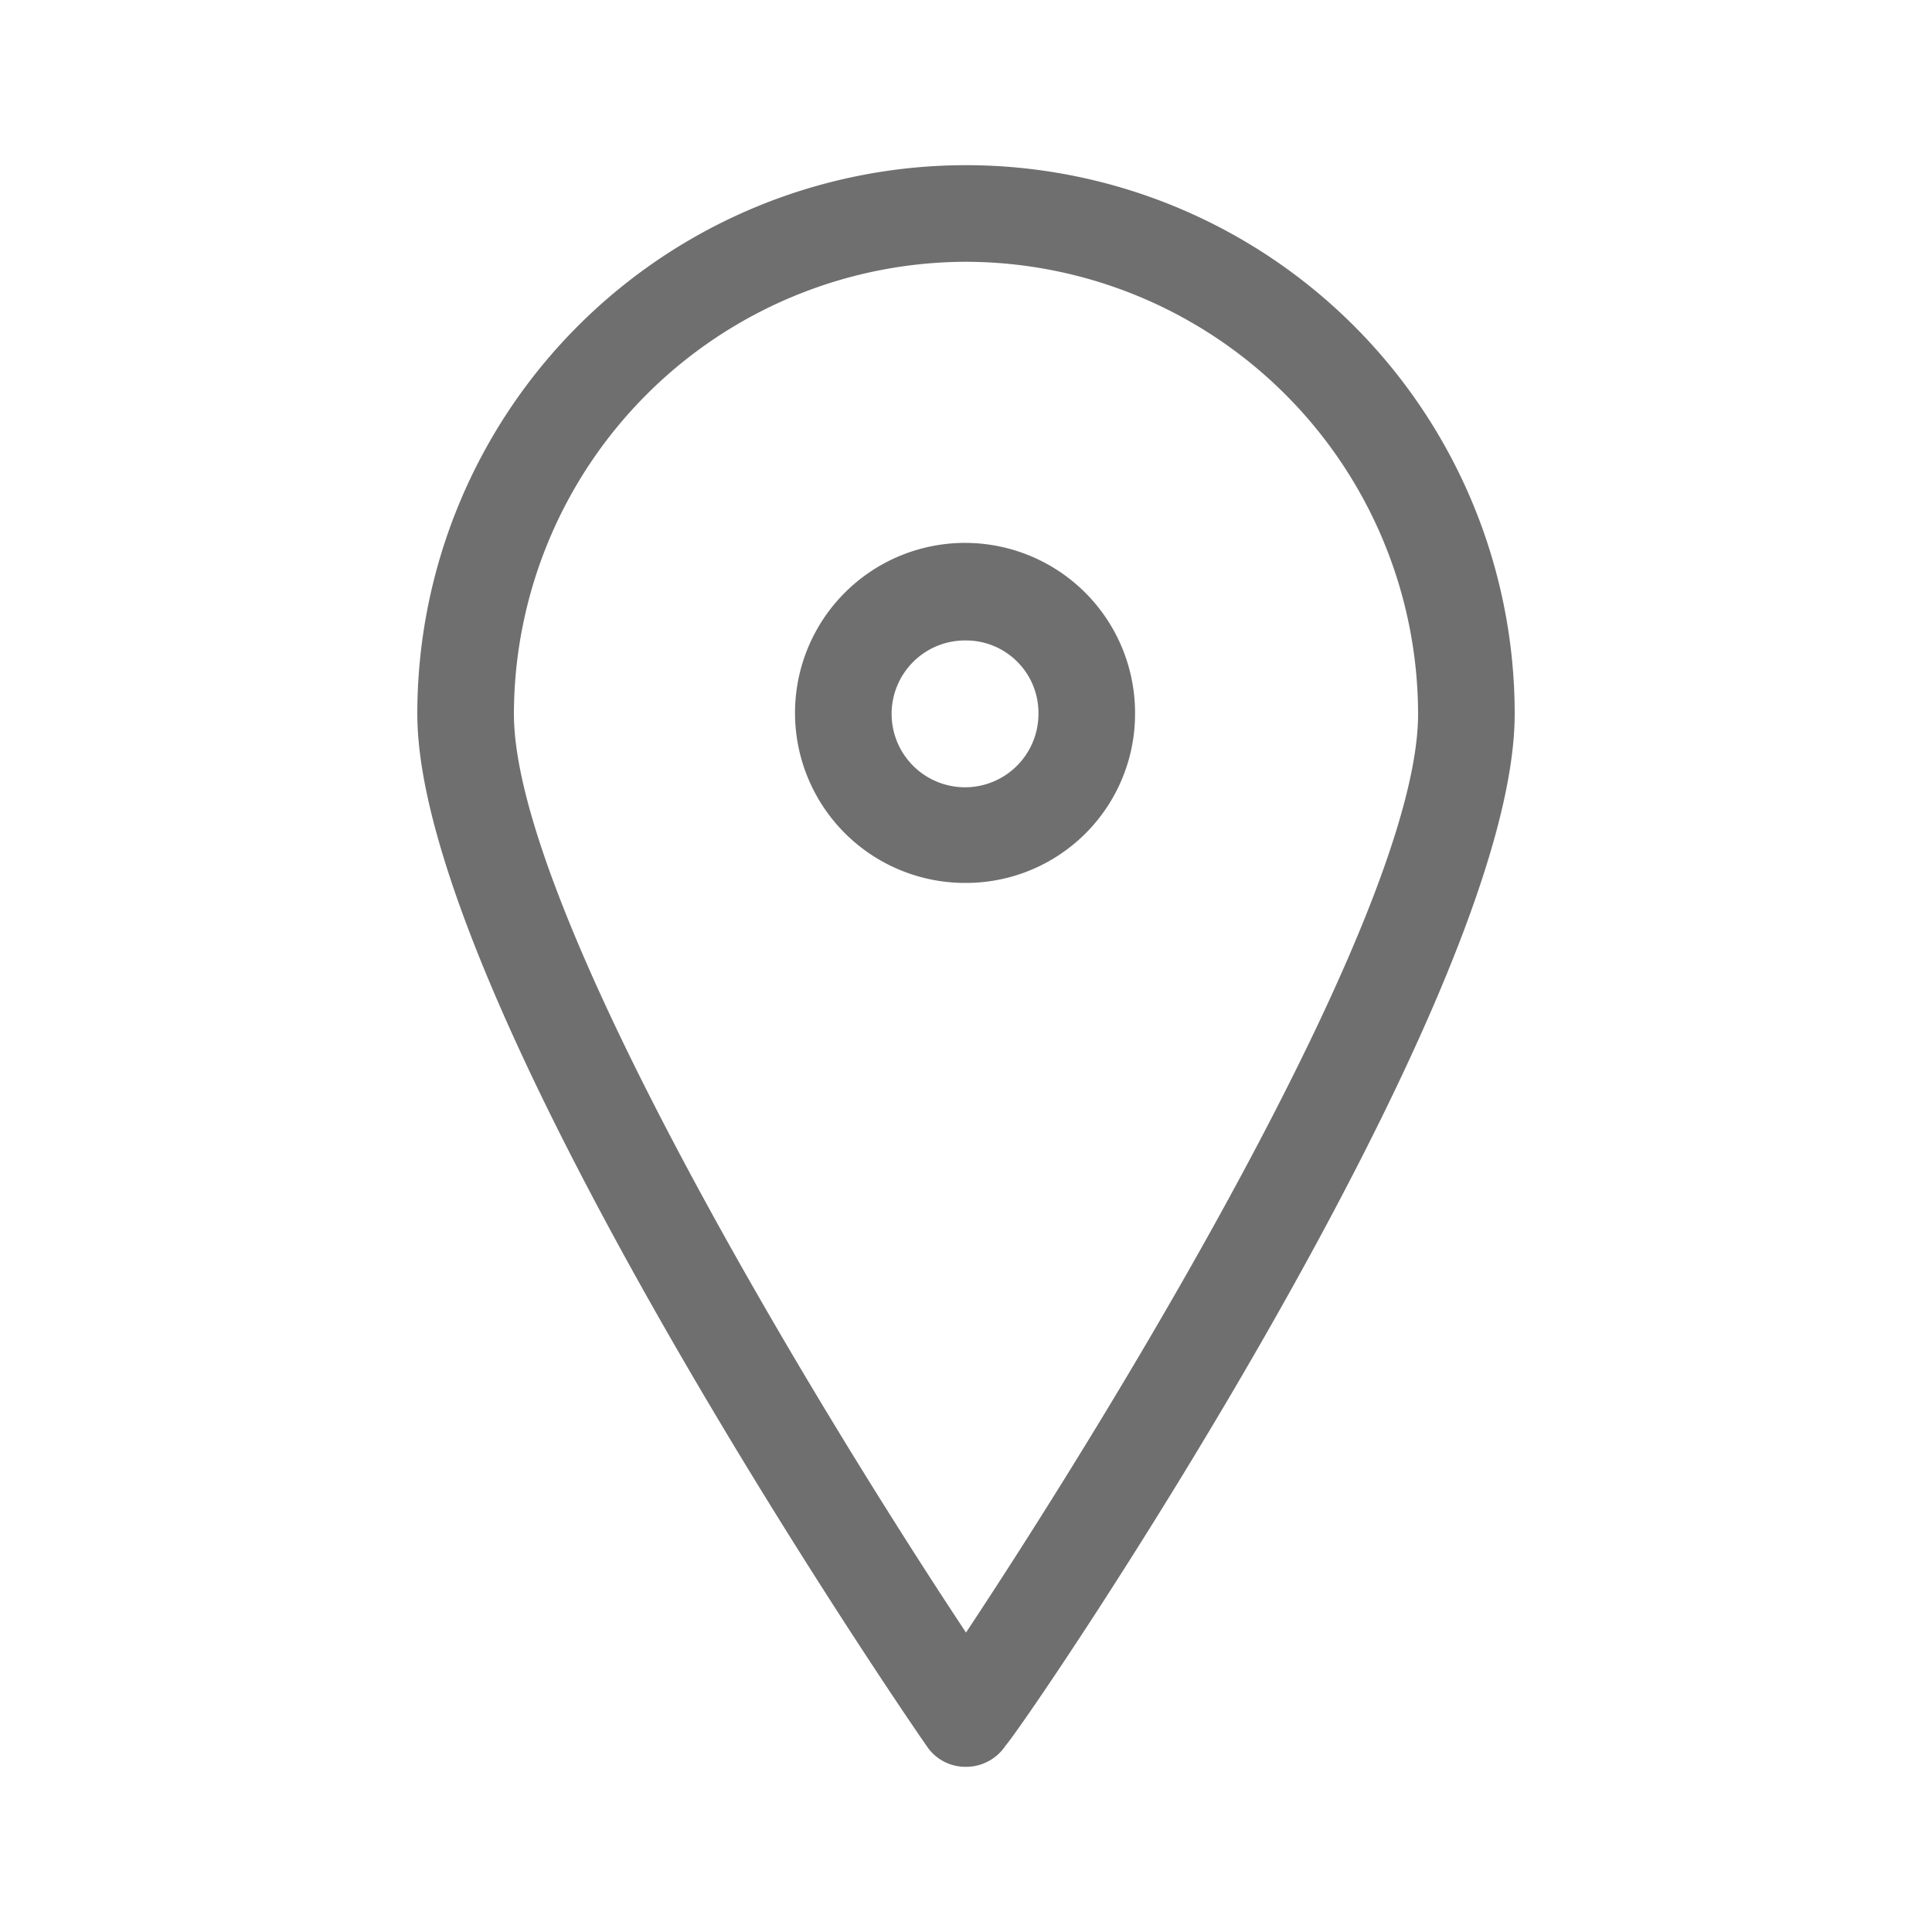 <svg id="Слой_1" data-name="Слой 1" xmlns="http://www.w3.org/2000/svg" xmlns:xlink="http://www.w3.org/1999/xlink" viewBox="0 0 20 20"><defs><style>.cls-1{fill:none;}.cls-2{clip-path:url(#clip-path);}.cls-3{fill:#706f6f;}</style><clipPath id="clip-path"><rect class="cls-1" x="4.32" y="1.71" width="11.36" height="16.58"/></clipPath></defs><title>metka</title><g class="cls-2"><path class="cls-3" d="M10,18.29h0a.48.48,0,0,1-.41-.22c-.22-.31-5.27-7.7-5.27-10.68a5.68,5.68,0,0,1,11.36,0c0,3-5,10.37-5.27,10.68A.49.49,0,0,1,10,18.29ZM10,2.71A4.69,4.69,0,0,0,5.32,7.39c0,2,3.07,7.08,4.68,9.51,1.61-2.43,4.68-7.49,4.68-9.51A4.69,4.69,0,0,0,10,2.71Z"/><path class="cls-3" d="M10,9.14a1.76,1.76,0,1,1,1.75-1.75A1.75,1.75,0,0,1,10,9.14Zm0-2.51a.76.76,0,1,0,.75.76A.75.75,0,0,0,10,6.63Z"/></g></svg>